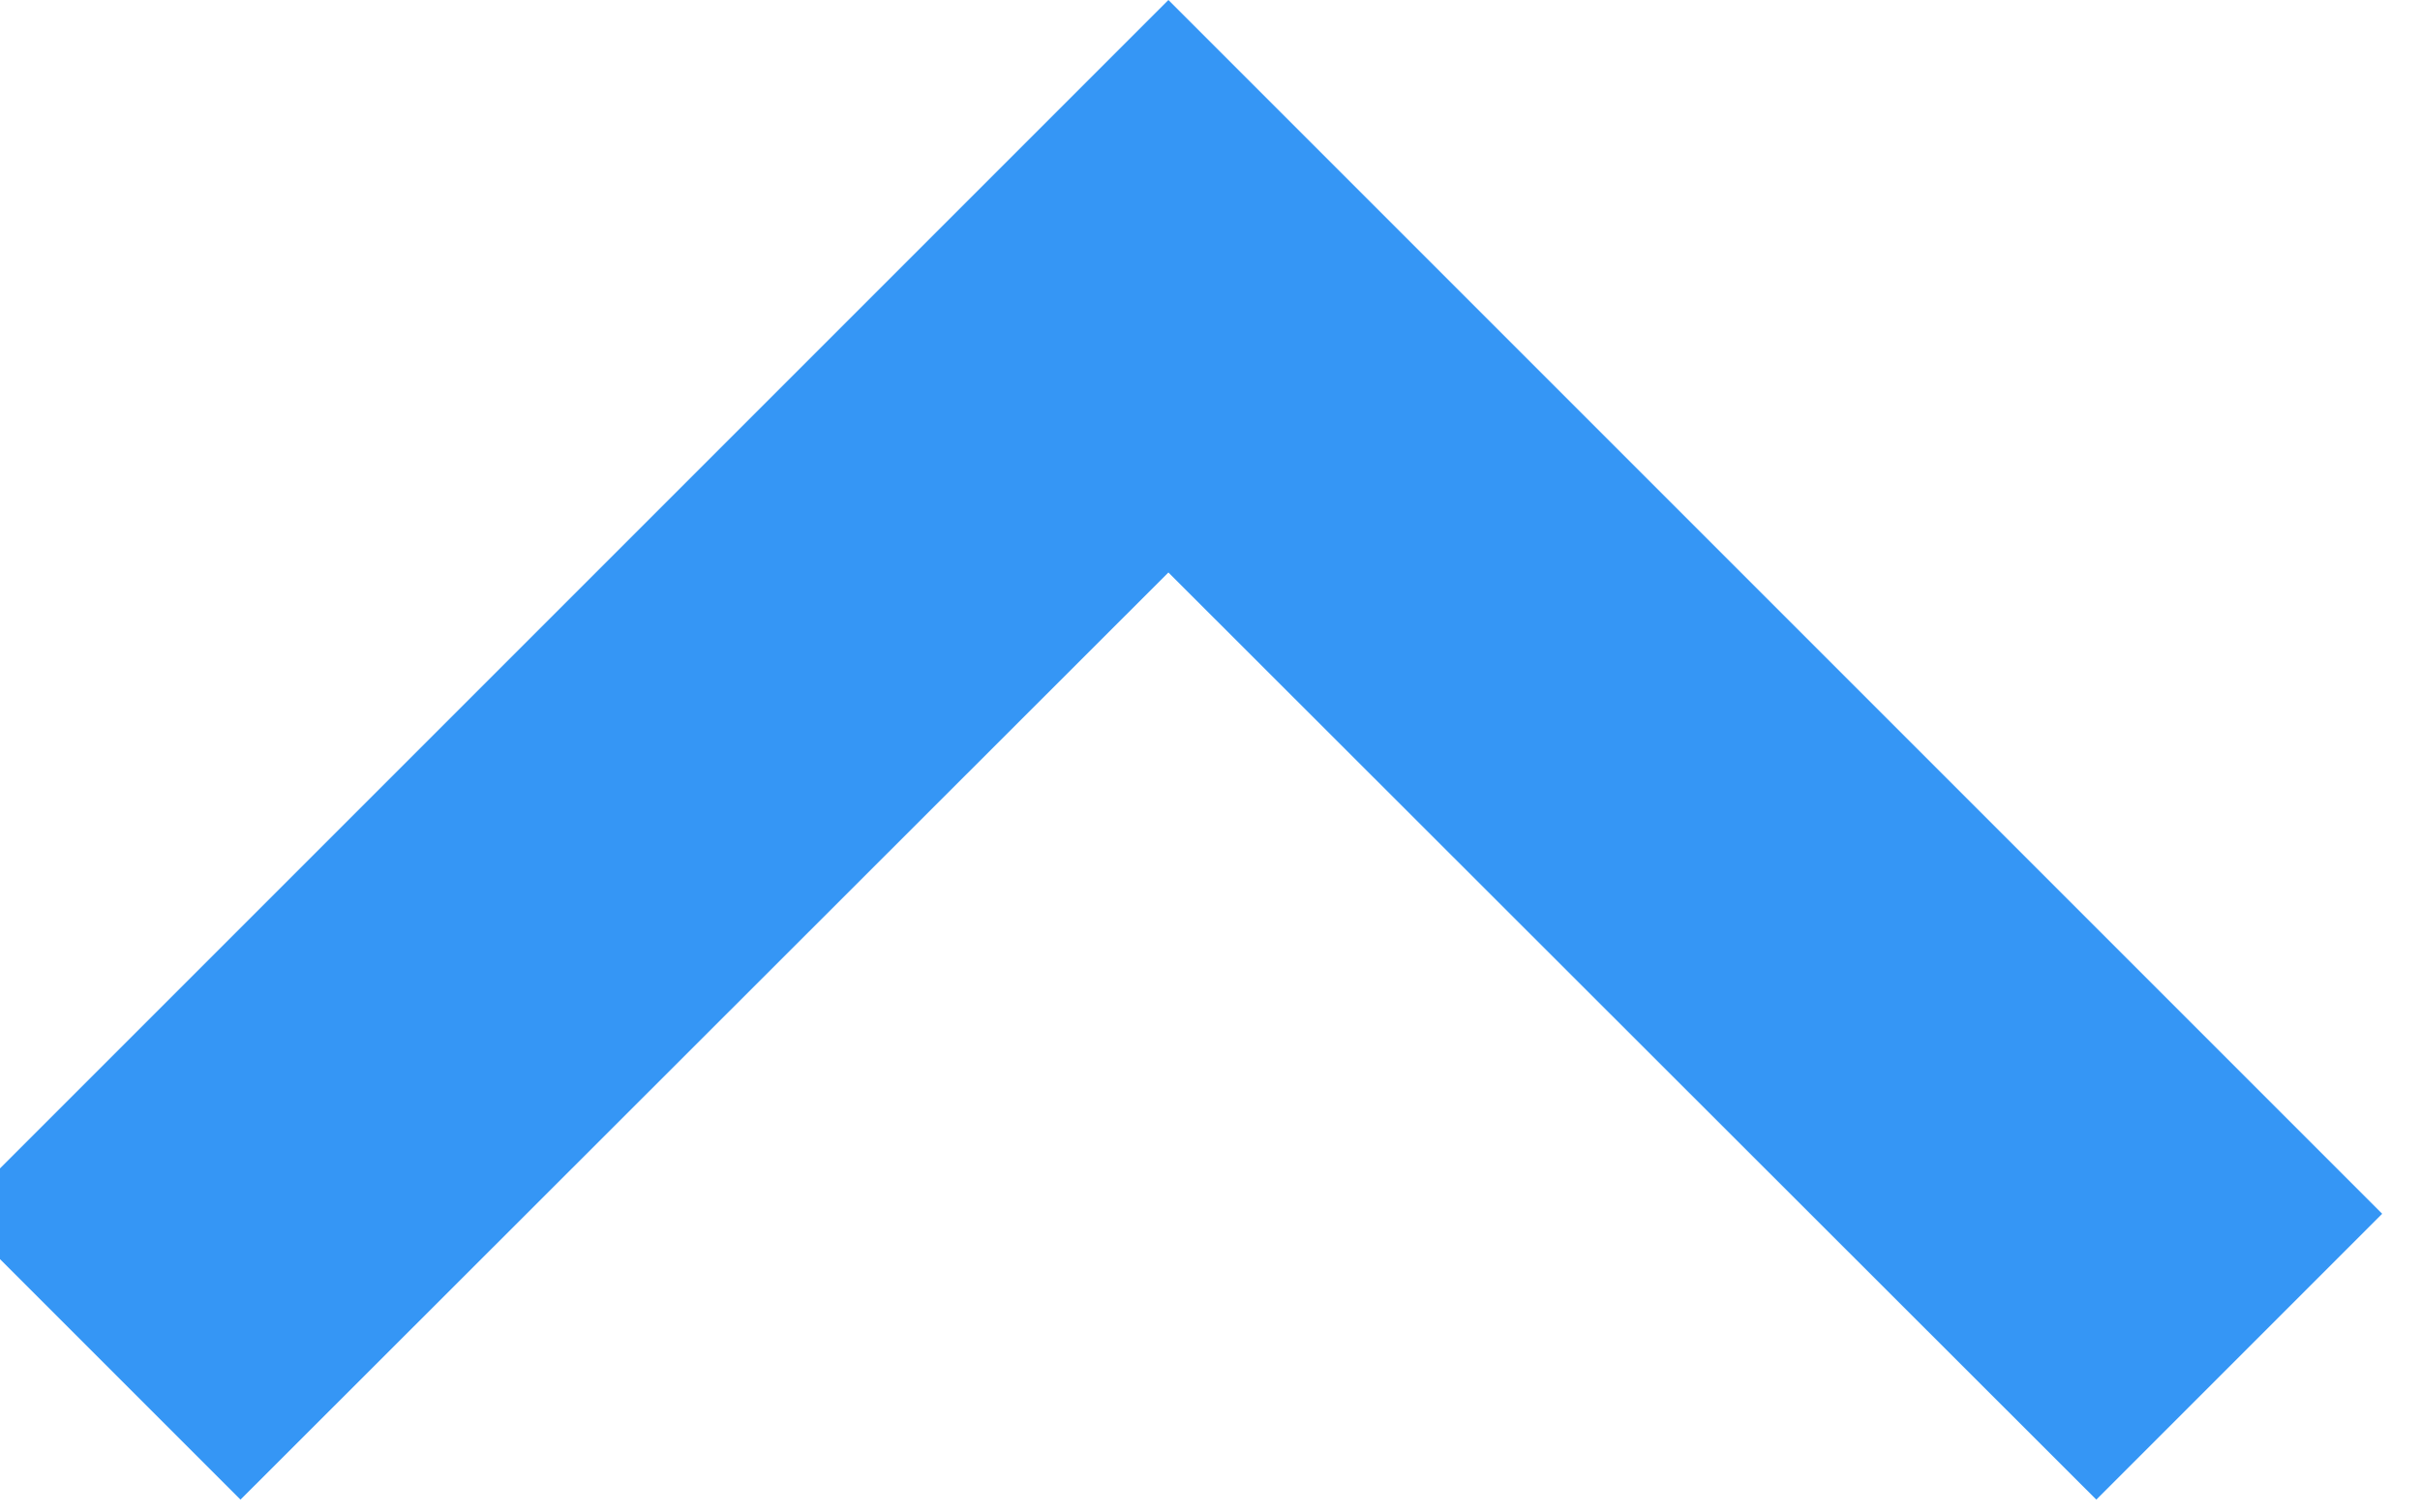 <svg width="32" height="20" viewBox="0 0 32 20" fill="none" xmlns="http://www.w3.org/2000/svg" xmlns:xlink="http://www.w3.org/1999/xlink">
	<desc>
			Created with Pixso.
	</desc>
	<defs/>
	<path id="Vector" d="M27.72 19.83L15.45 7.57L3.18 19.83L-0.6 16.05L15.45 0L31.5 16.05L27.72 19.83Z" fill="#3596F5" fill-opacity="1" fill-rule="nonzero"/>
</svg>
